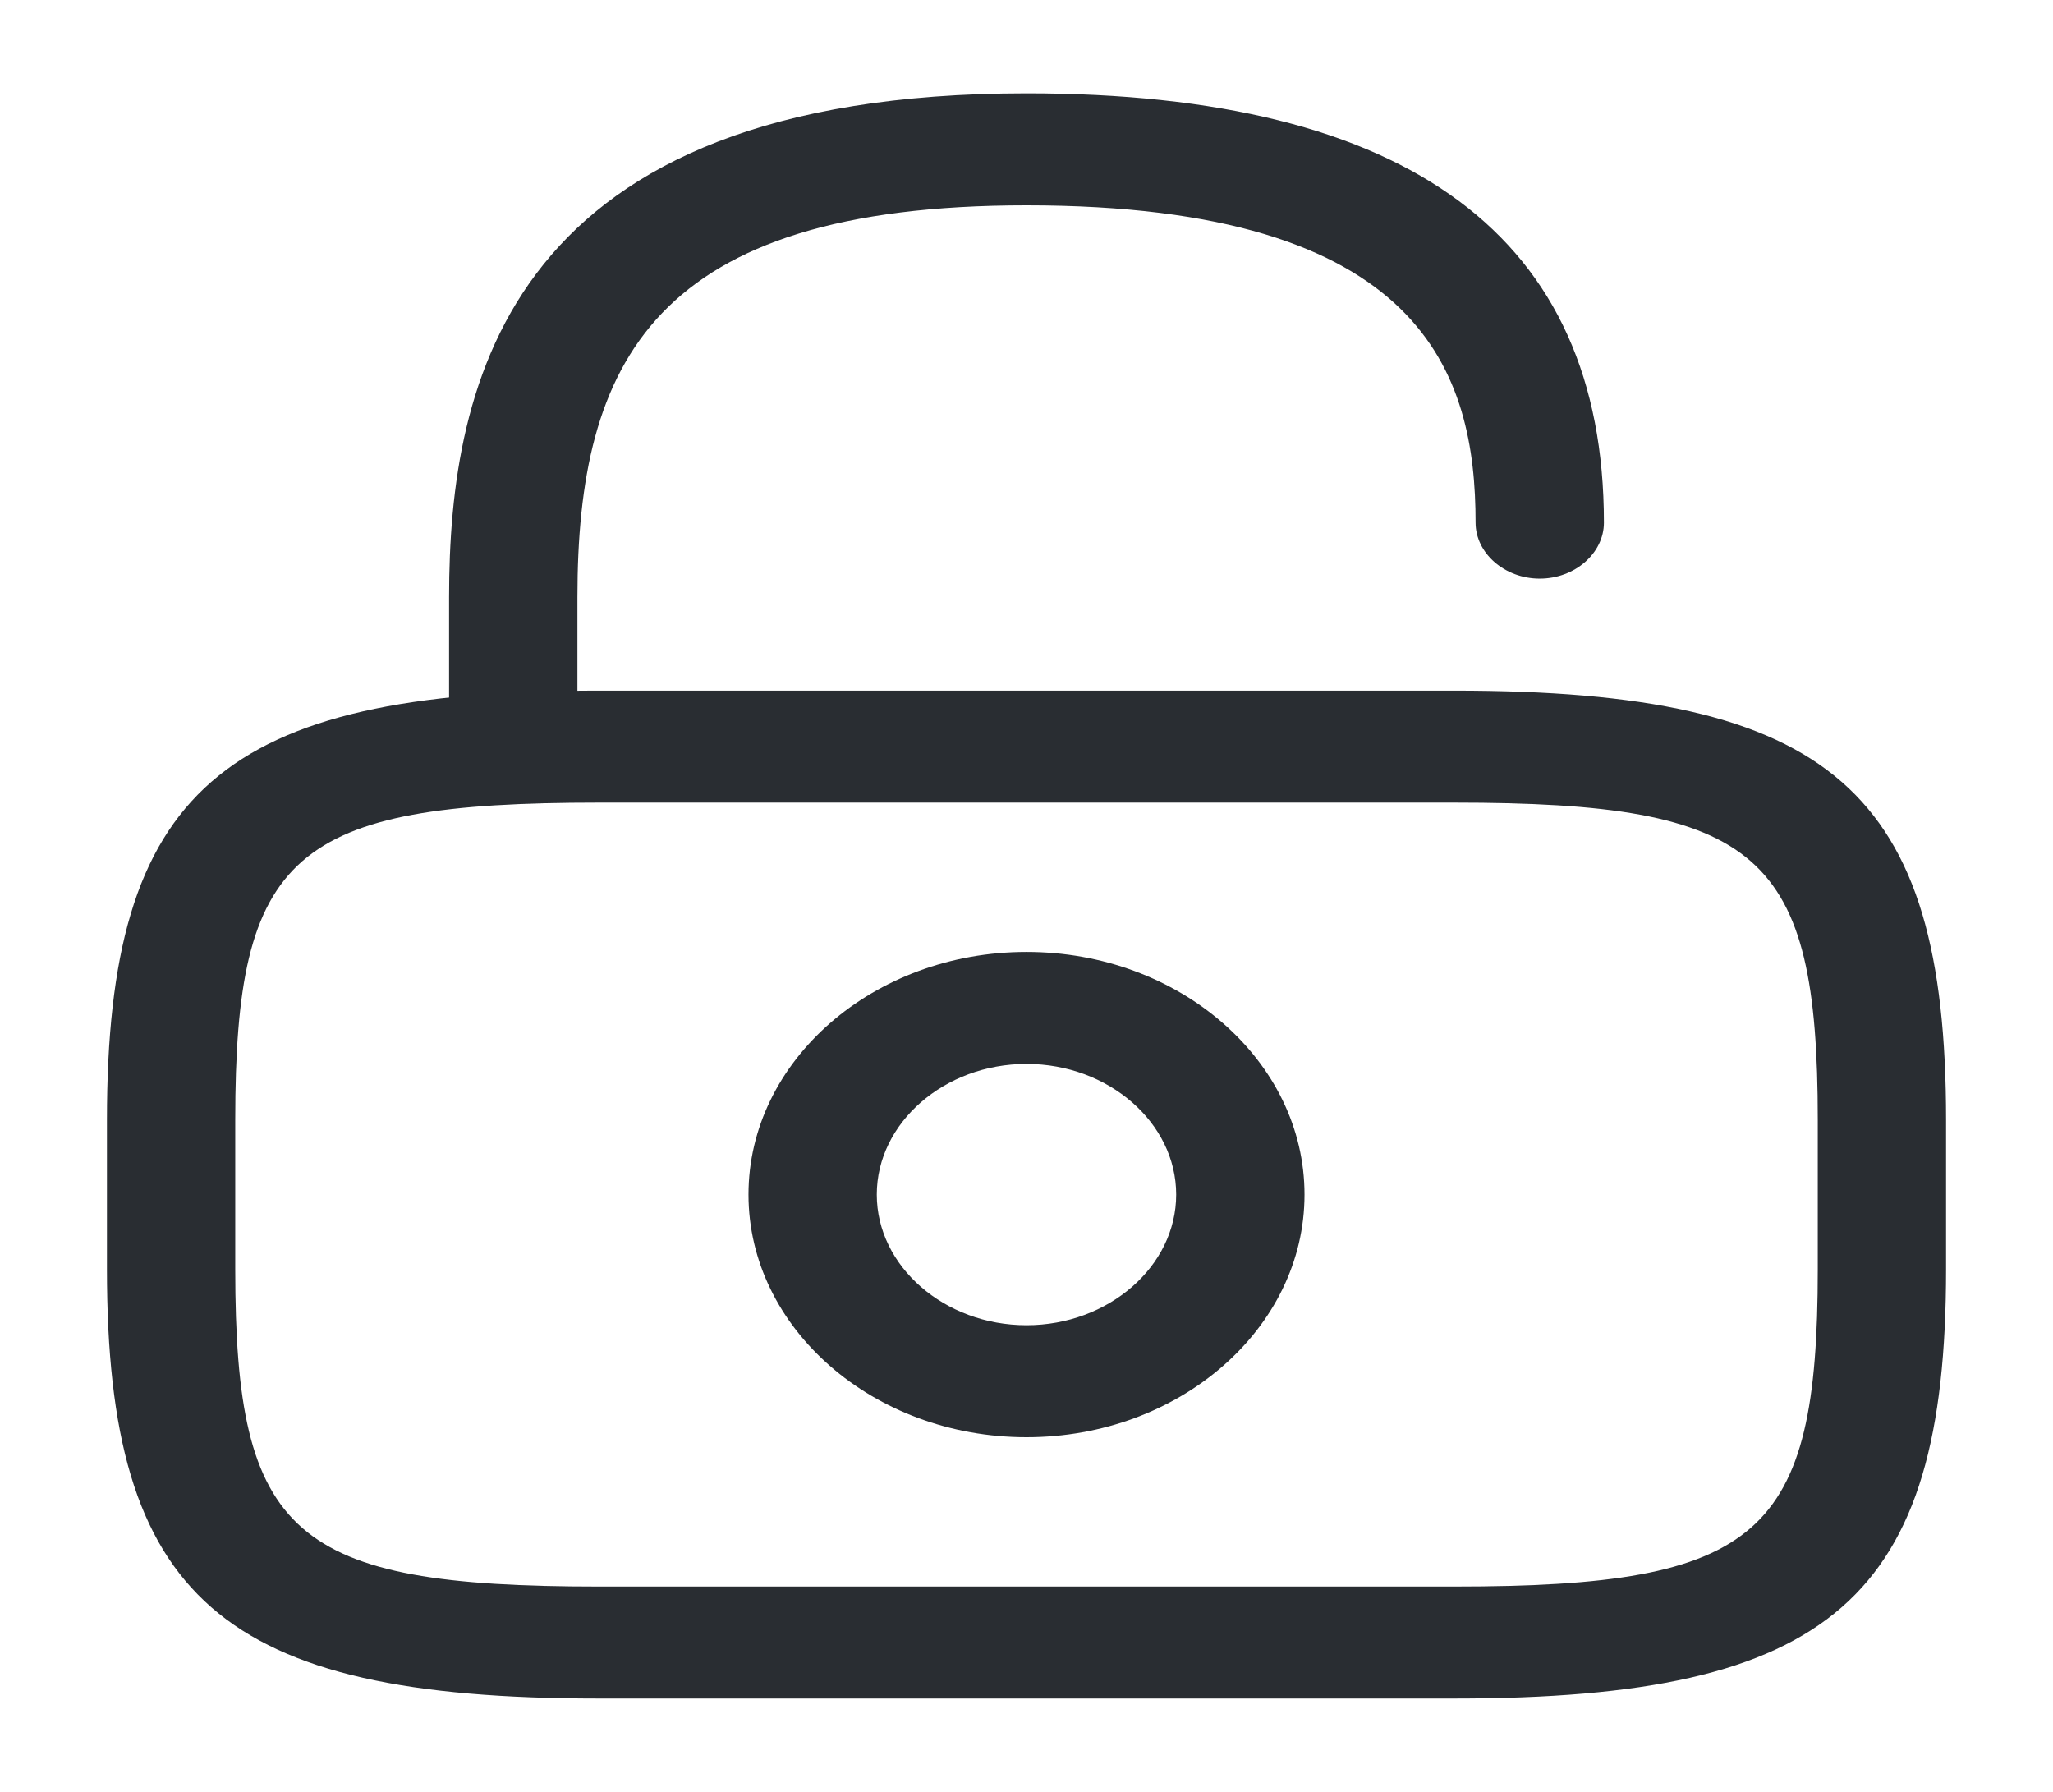 <svg width="55" height="48" viewBox="0 0 55 48" fill="none" xmlns="http://www.w3.org/2000/svg">
<path d="M38.958 45.5H16.042C5.935 45.5 2.865 42.82 2.865 34V30C2.865 21.18 5.935 18.5 16.042 18.5H38.958C49.065 18.5 52.135 21.18 52.135 30V34C52.135 42.82 49.065 45.5 38.958 45.5ZM16.042 21.5C7.837 21.5 6.302 22.86 6.302 30V34C6.302 41.14 7.837 42.5 16.042 42.5H38.958C47.162 42.5 48.698 41.14 48.698 34V30C48.698 22.86 47.162 21.5 38.958 21.5H16.042Z" fill="#292D32"/>
<path d="M13.75 21.5C12.81 21.5 12.031 20.82 12.031 20V16C12.031 10.2 13.635 2.5 27.5 2.5C37.767 2.5 42.969 6.36 42.969 14C42.969 14.82 42.19 15.5 41.25 15.5C40.31 15.5 39.531 14.82 39.531 14C39.531 10.04 38.156 5.5 27.5 5.5C17.508 5.5 15.469 9.7 15.469 16V20C15.469 20.82 14.69 21.5 13.75 21.5Z" fill="#292D32"/>
<path d="M27.5 38.5C23.398 38.5 20.052 35.58 20.052 32C20.052 28.42 23.398 25.5 27.5 25.5C31.602 25.5 34.948 28.42 34.948 32C34.948 35.58 31.602 38.5 27.5 38.5ZM27.5 28.5C25.3 28.5 23.489 30.08 23.489 32C23.489 33.92 25.3 35.5 27.5 35.5C29.7 35.5 31.51 33.92 31.51 32C31.51 30.08 29.7 28.5 27.5 28.5Z" fill="#292D32"/>
</svg>
